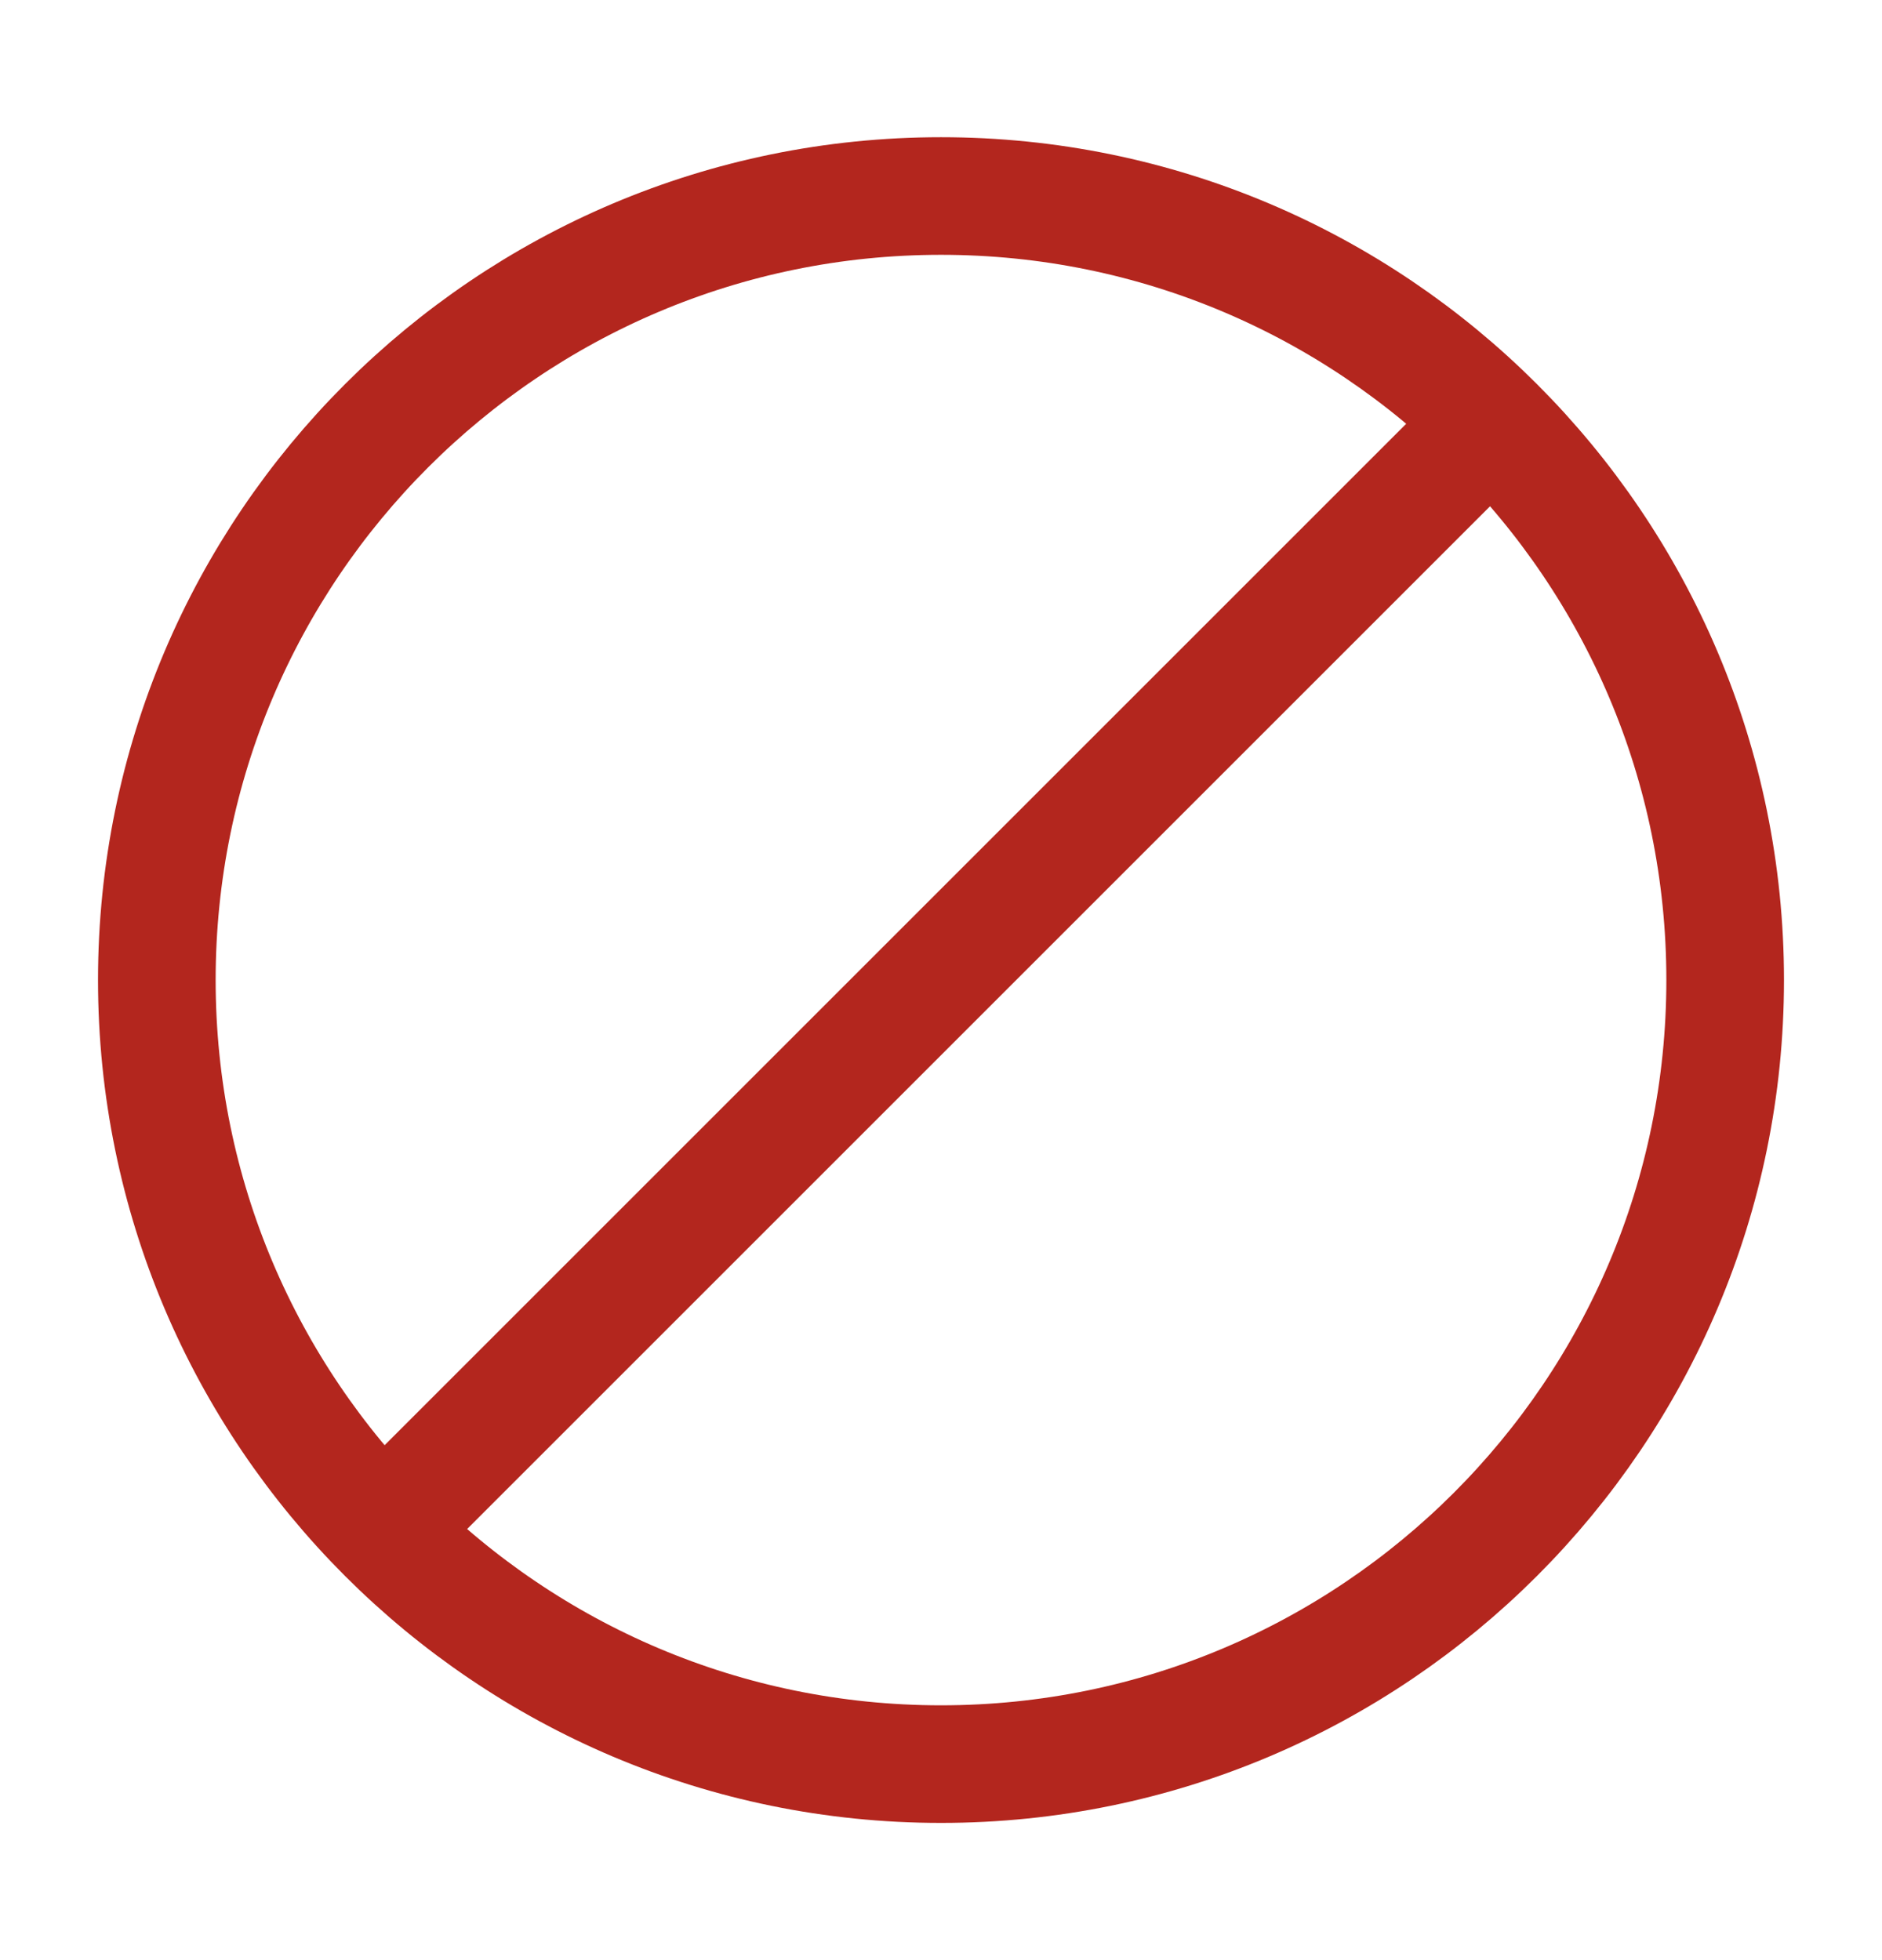 <svg width="24" height="25" viewBox="0 0 24 25" fill="none" xmlns="http://www.w3.org/2000/svg">
<g id="vuesax/linear/slash">
<g id="slash">
<path id="Vector" d="M12 22.5C17.52 22.5 22 18.02 22 12.5C22 6.98 17.52 2.5 12 2.5C6.48 2.5 2 6.98 2 12.5C2 18.02 6.48 22.5 12 22.5Z" stroke="#B3261E" stroke-width="1.5" stroke-miterlimit="10" stroke-linecap="round" stroke-linejoin="round"/>
<path id="Vector_2" d="M18.898 5.5L4.898 19.5" stroke="#B3261E" stroke-width="1.5" stroke-miterlimit="10" stroke-linecap="round" stroke-linejoin="round"/>
</g>
</g>
</svg>
